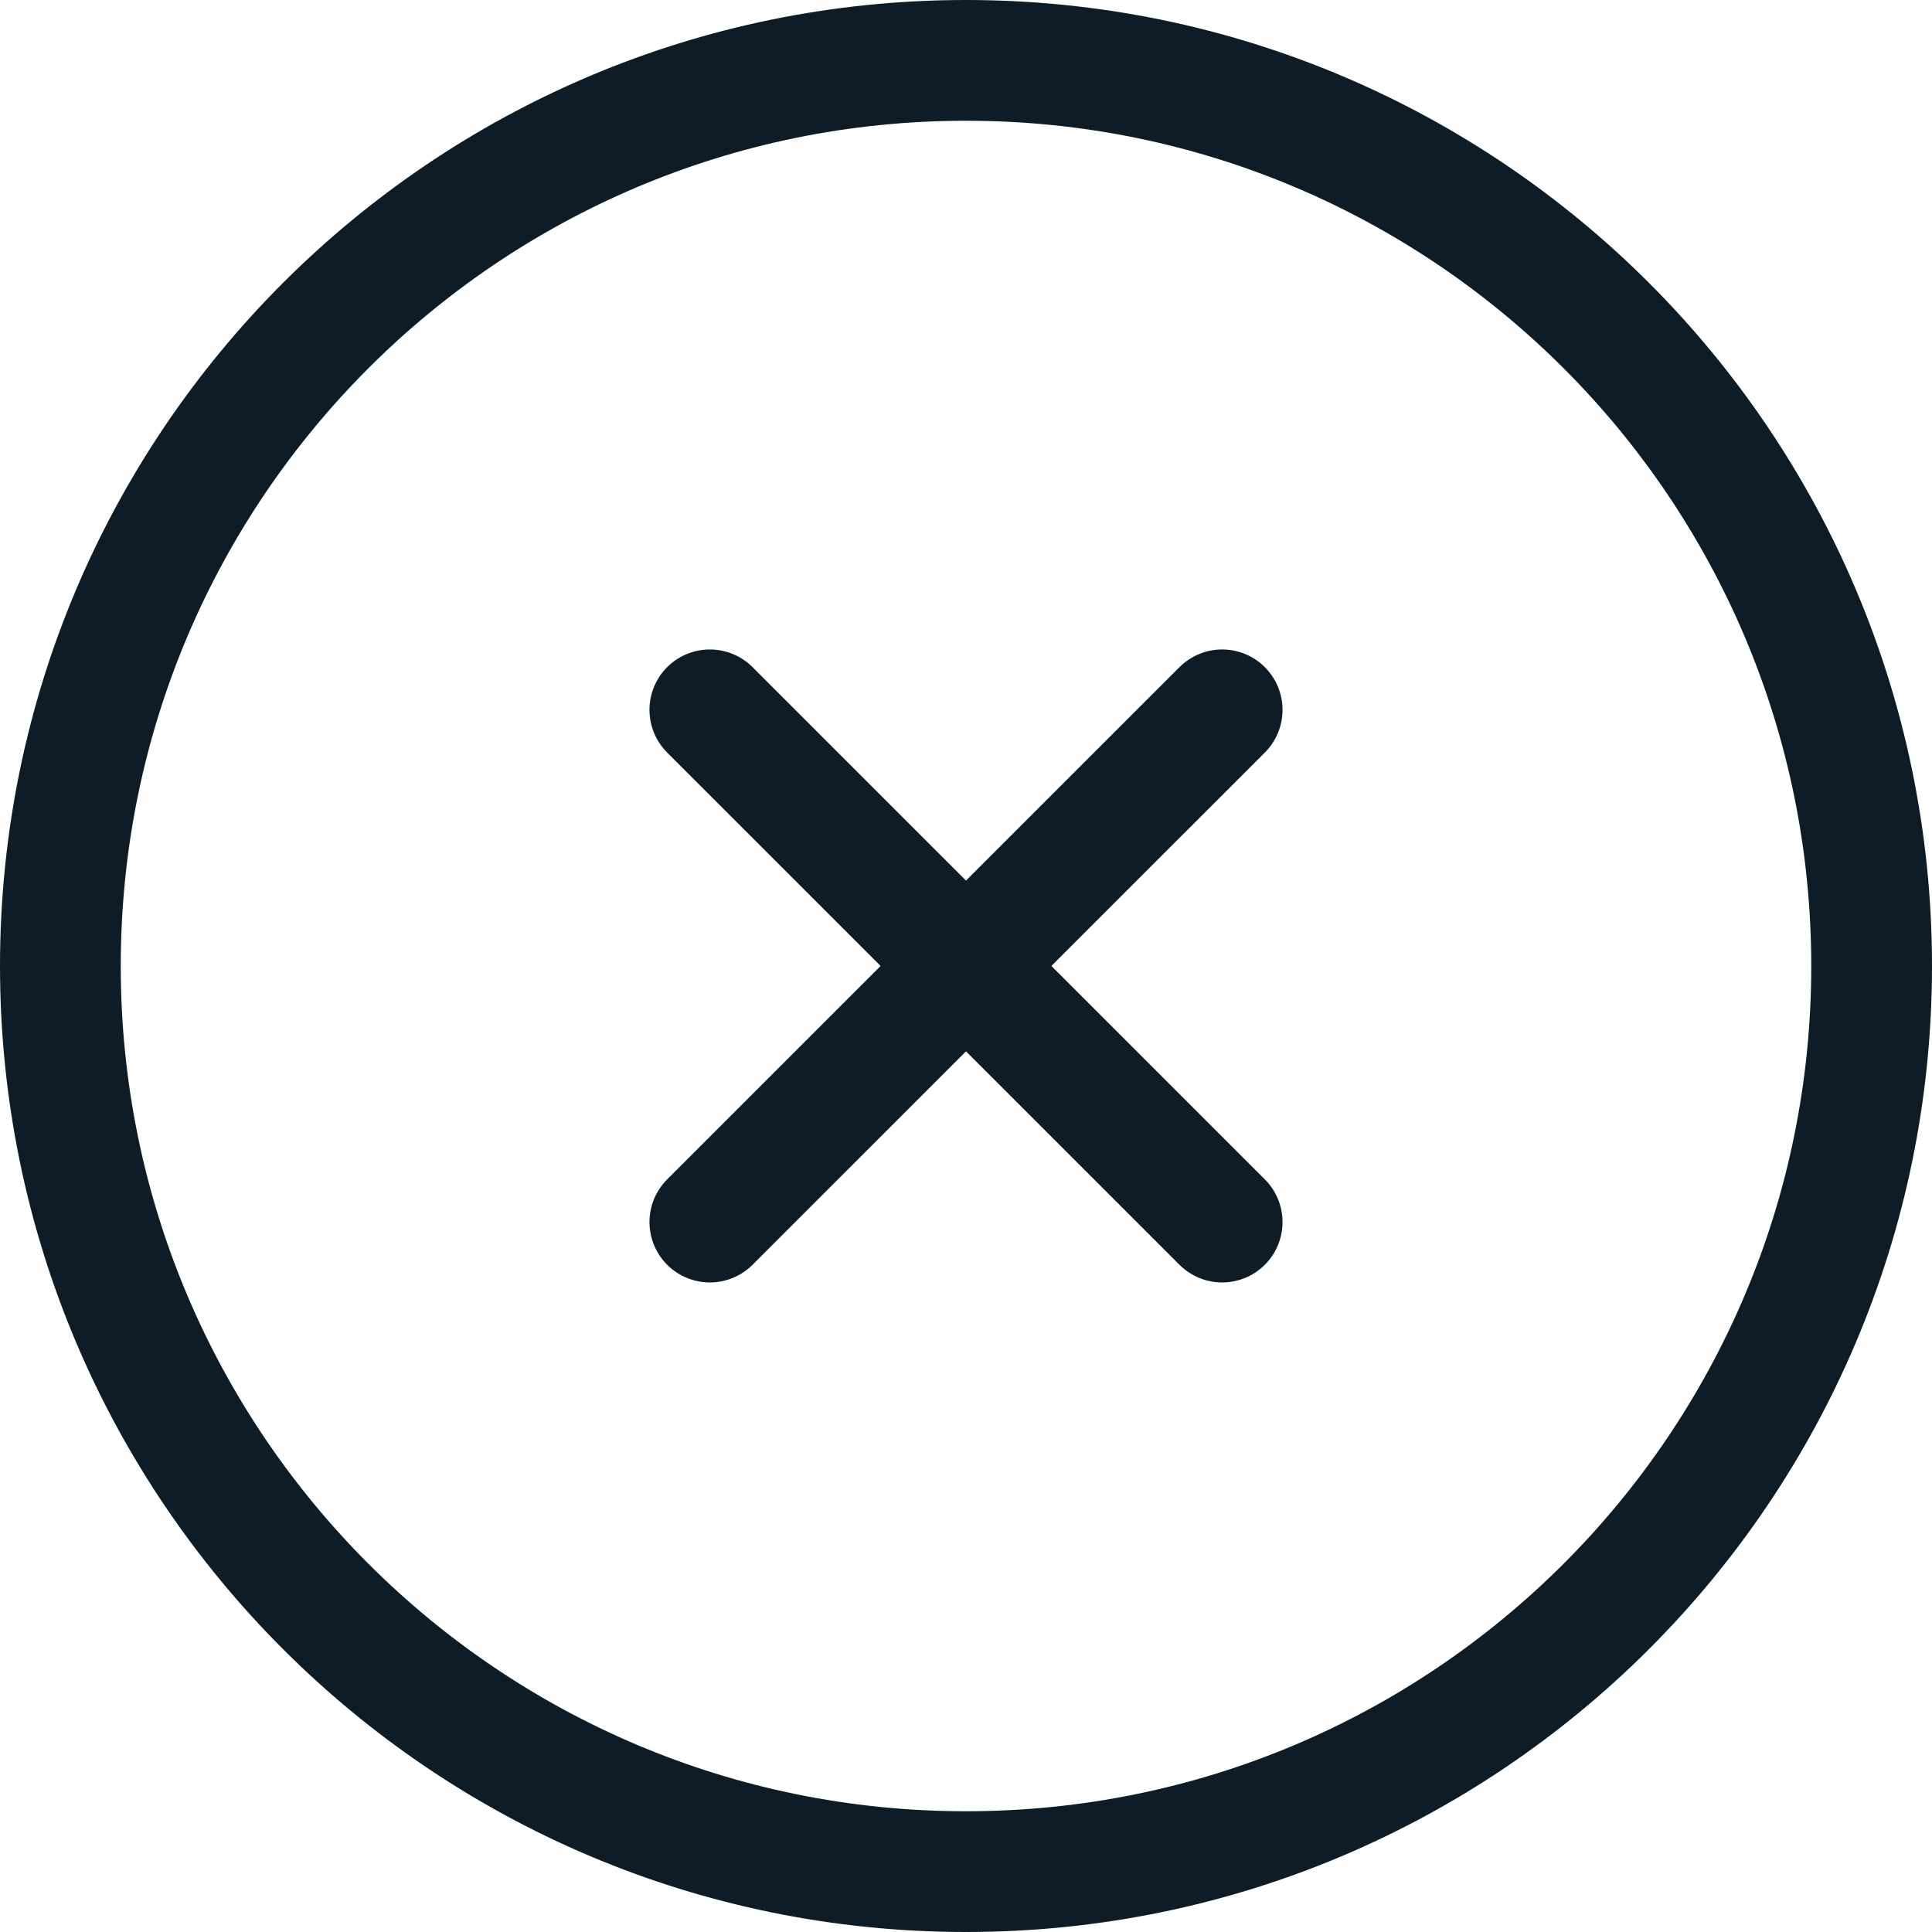 <svg width="24" height="24" viewBox="0 0 24 24" fill="none" xmlns="http://www.w3.org/2000/svg">
<path d="M15.182 8.818L8.818 15.181" stroke="#0E1C28" stroke-width="1.5" stroke-linecap="round" stroke-linejoin="round"/>
<path d="M8.818 8.818L15.182 15.181" stroke="#0E1C28" stroke-width="1.5" stroke-linecap="round" stroke-linejoin="round"/>
<path fill-rule="evenodd" clip-rule="evenodd" d="M12 23.25C18.213 23.25 23.25 18.213 23.25 12C23.25 5.787 18.213 0.75 12 0.75C5.787 0.75 0.75 5.787 0.75 12C0.75 18.213 5.787 23.25 12 23.25Z" stroke="#0E1C28" stroke-width="1.5" stroke-linecap="round" stroke-linejoin="round"/>
</svg>
